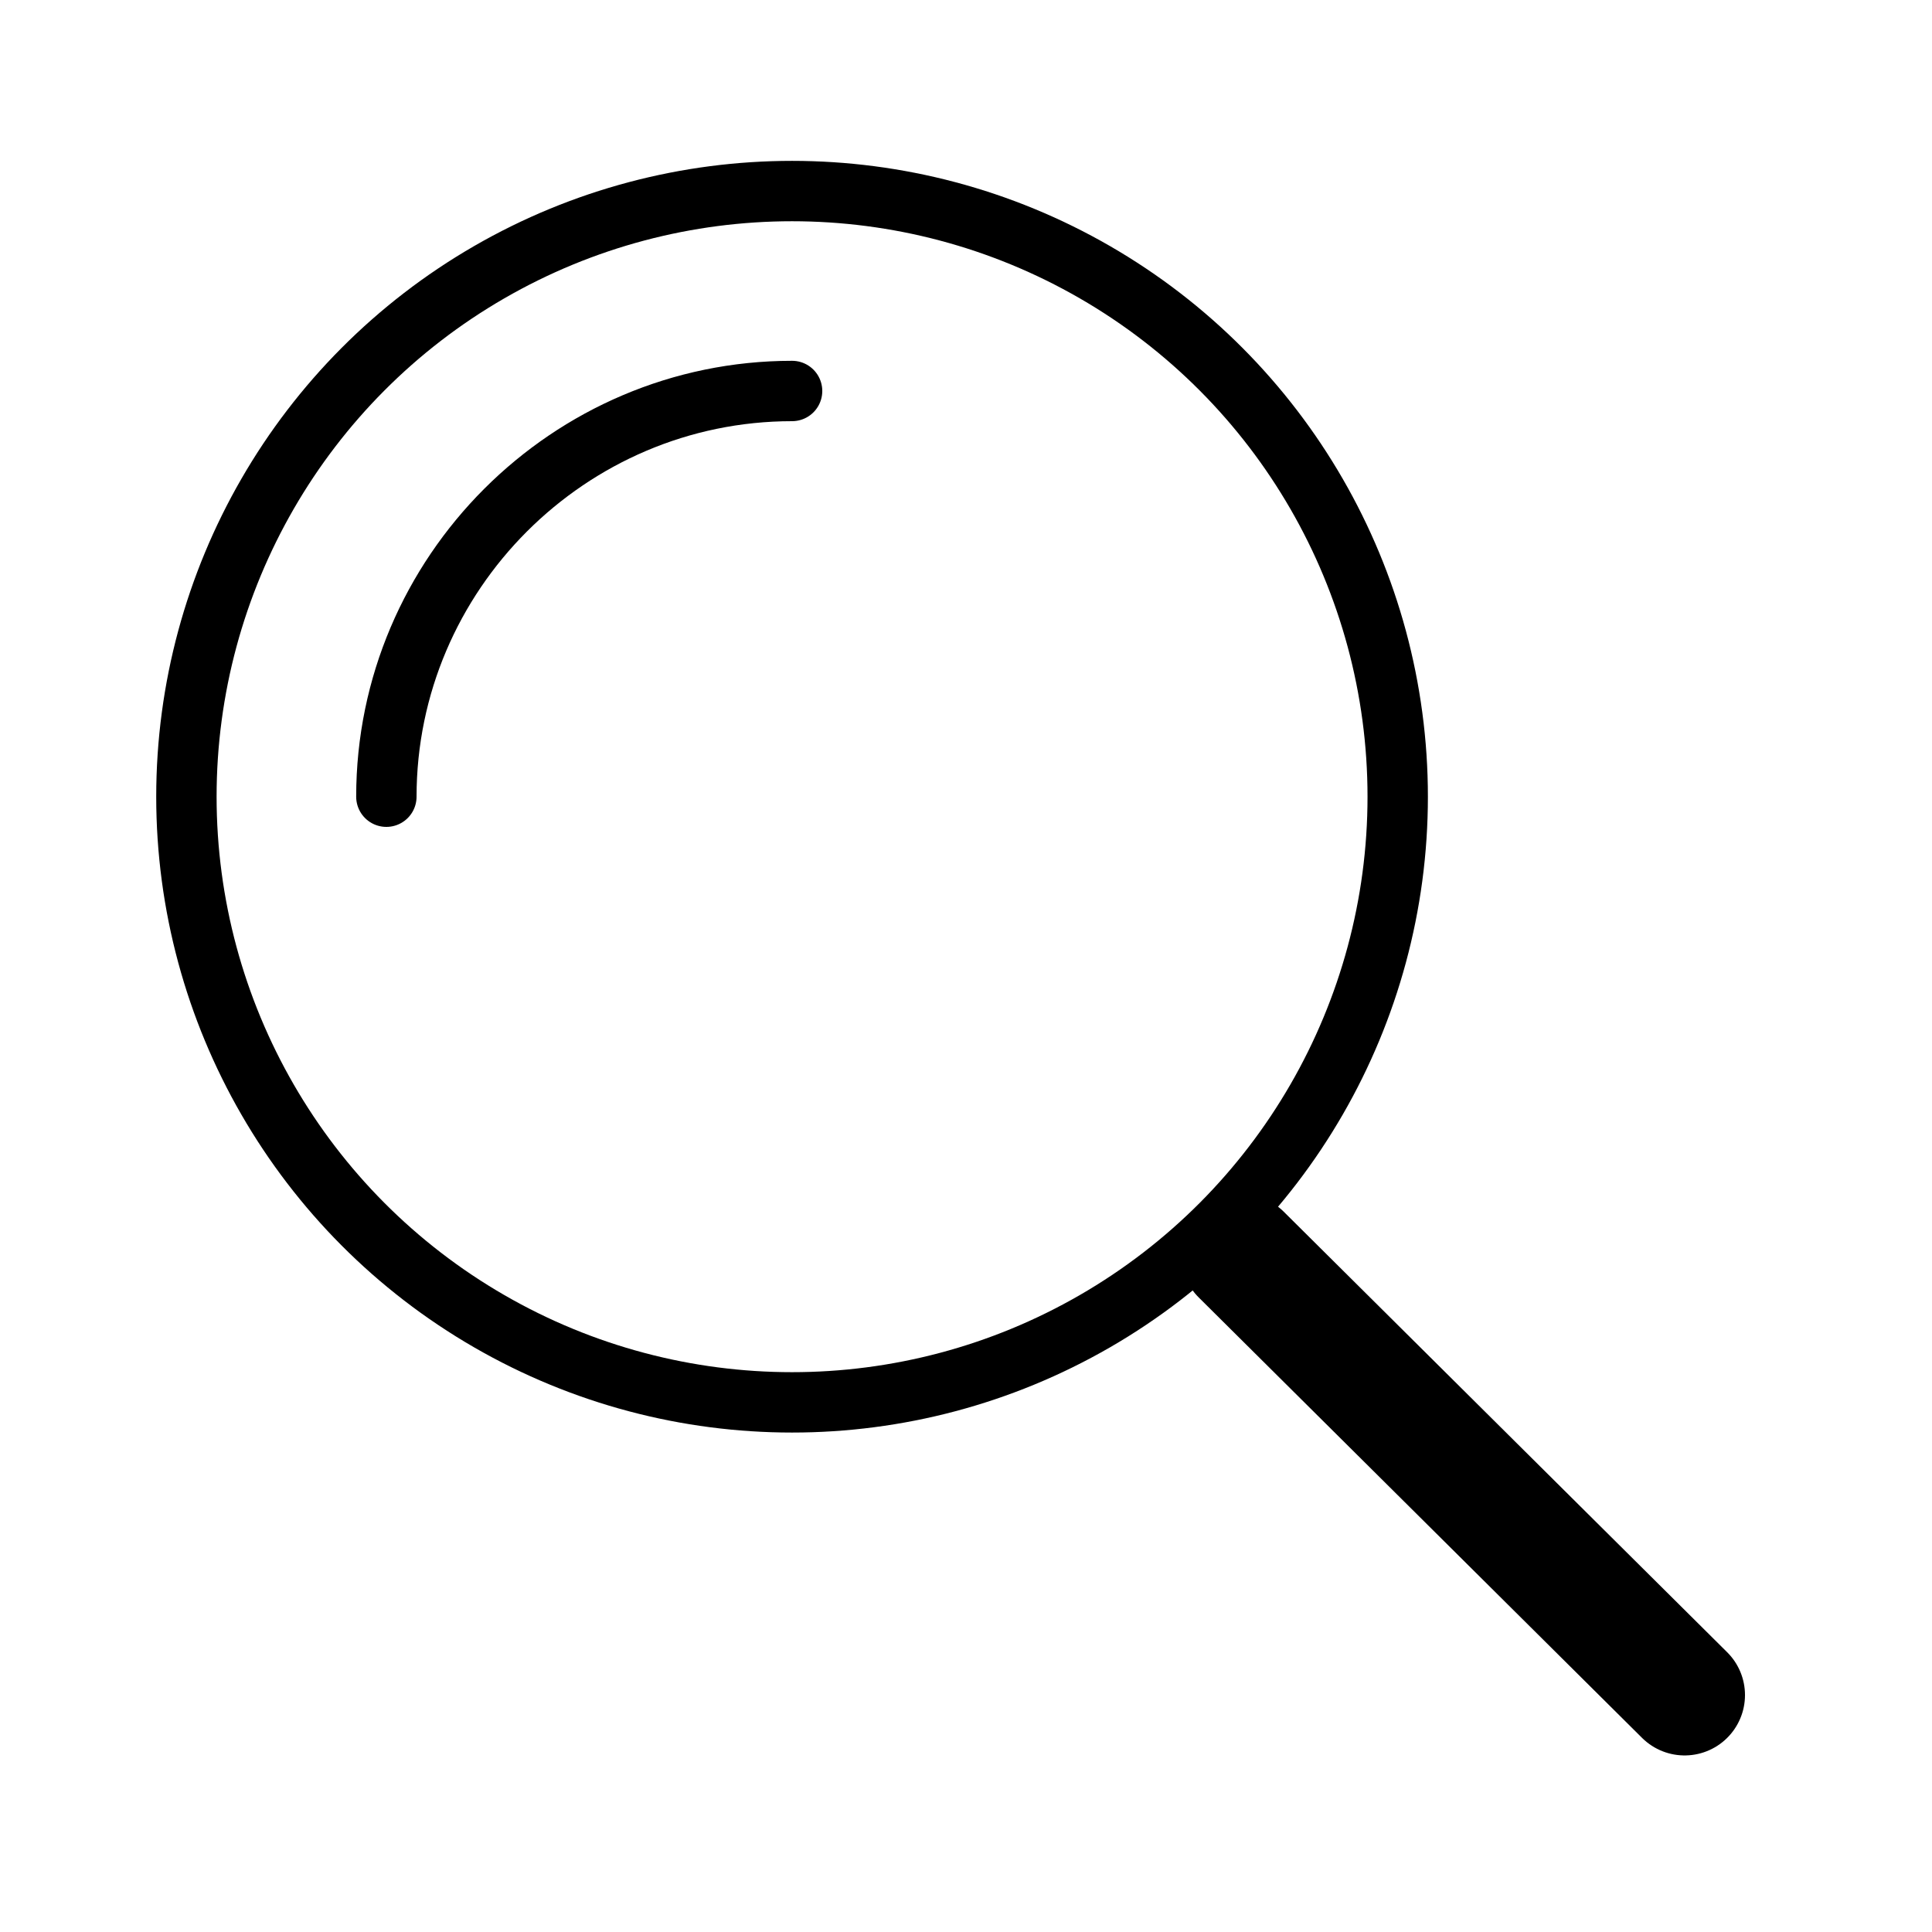 <?xml version="1.0" ?><svg height="64px" id="SVGRoot" version="1.1" viewBox="0 0 64 64" width="64px" xmlns="http://www.w3.org/2000/svg" xmlns:cc="http://creativecommons.org/ns#" xmlns:dc="http://purl.org/dc/elements/1.1/" xmlns:inkscape="http://www.inkscape.org/namespaces/inkscape" xmlns:rdf="http://www.w3.org/1999/02/22-rdf-syntax-ns#" xmlns:sodipodi="http://sodipodi.sourceforge.net/DTD/sodipodi-0.dtd" xmlns:svg="http://www.w3.org/2000/svg"><defs id="defs3848"/><g id="layer1"><g id="g5183" style="stroke:#000000" transform="translate(25.5,-27)"><circle class="fil0 str1" cx="0.738" cy="53.392" id="circle15" r="20.063" style="clip-rule:evenodd;fill:none;fill-rule:evenodd;stroke:#000000;stroke-width:2;image-rendering:optimizeQuality;shape-rendering:geometricPrecision;text-rendering:geometricPrecision"/><line class="fil0 str2" id="line25" style="clip-rule:evenodd;fill:none;fill-rule:evenodd;stroke:#000000;stroke-width:4;stroke-linecap:round;stroke-linejoin:round;image-rendering:optimizeQuality;shape-rendering:geometricPrecision;text-rendering:geometricPrecision" x1="15.618" x2="30.305" y1="68.56" y2="83.151"/><path class="fil0 str0" d="m -12.701,53.392 c 0,-7.392 6.048,-13.44 13.44,-13.44" id="path281" style="clip-rule:evenodd;fill:none;fill-rule:evenodd;stroke:#000000;stroke-width:2;stroke-linecap:round;stroke-linejoin:round;image-rendering:optimizeQuality;shape-rendering:geometricPrecision;text-rendering:geometricPrecision"/></g></g></svg>